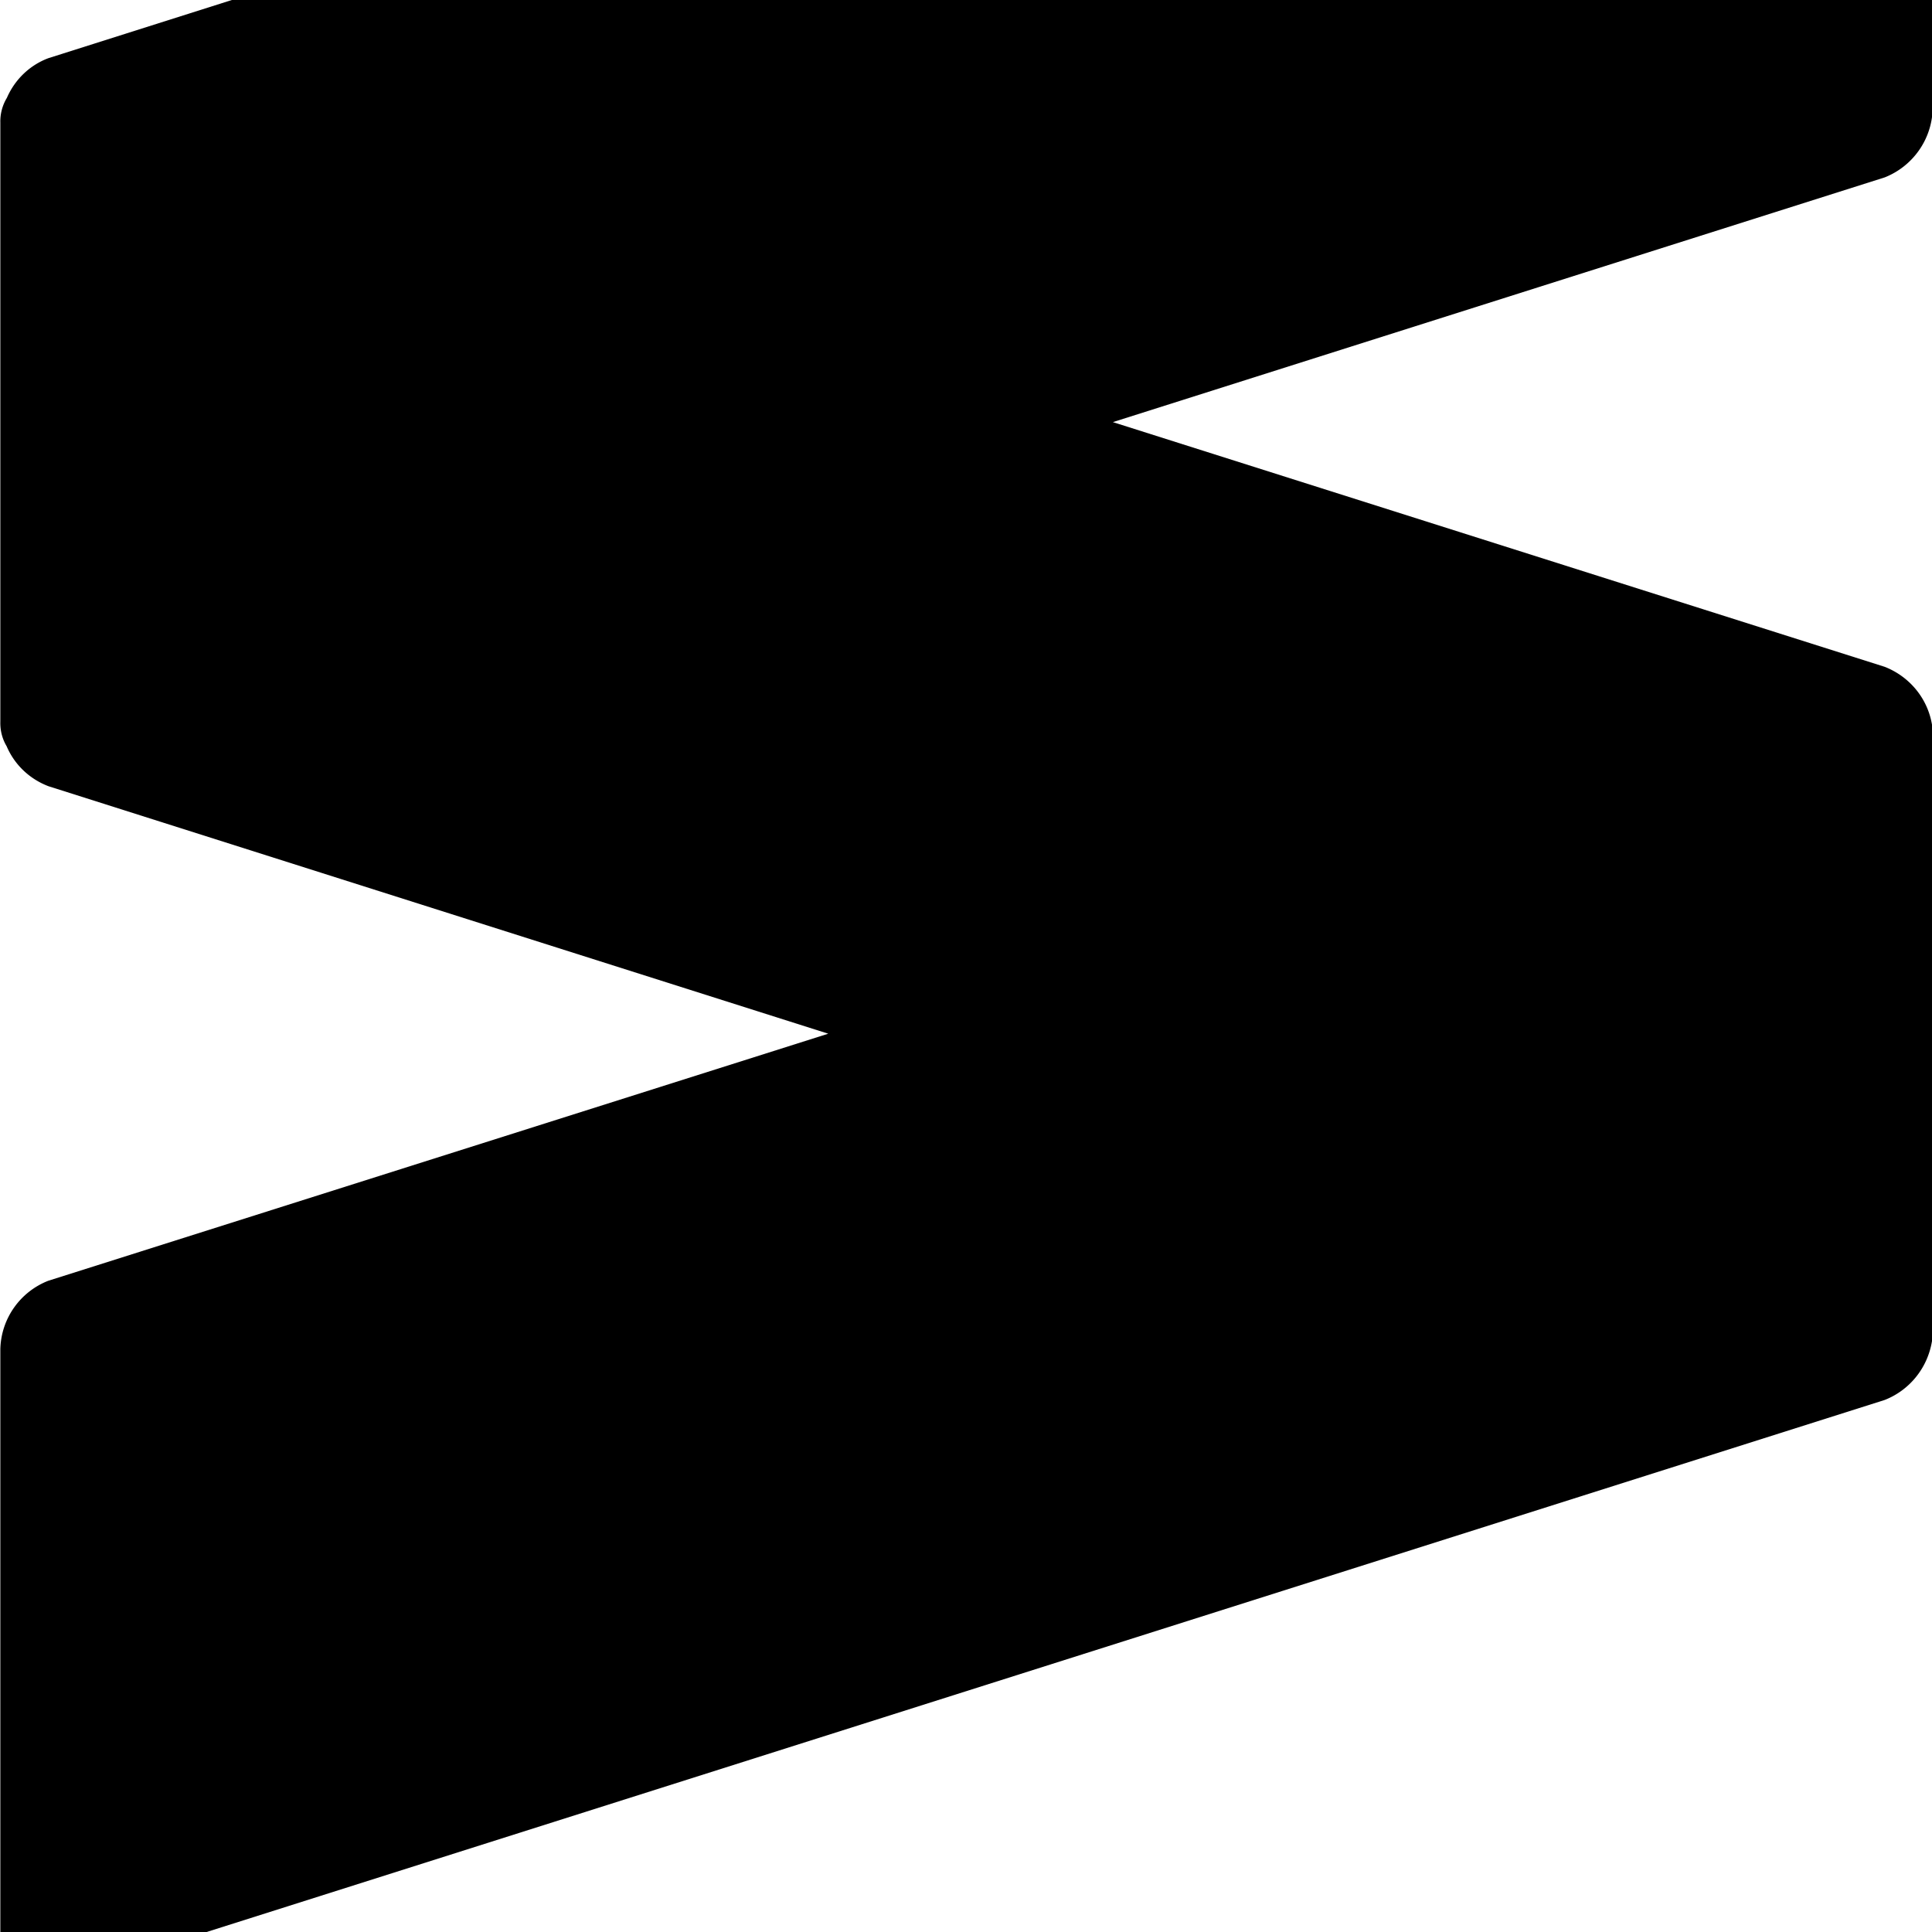 <svg width="64" height="64" viewBox="0 0 788 788" xmlns="http://www.w3.org/2000/svg"><path d="M.137 792.983V550.329c.294-12.728 8.285-23.517 19.486-27.917l.209-.072 317.986-100.727-318.02-100.932c-7.725-2.932-13.791-8.743-16.992-16.089l-.075-.193c-1.636-2.713-2.603-5.989-2.603-9.491 0-.203.003-.406.01-.608l-.001.029V49.968a18.513 18.513 0 012.709-10.117l-.046.082c3.273-7.532 9.341-13.334 16.862-16.179l.205-.068 748.715-237.397c1.533-.595 3.307-.94 5.162-.94 8.087 0 14.643 6.556 14.643 14.643 0 .632-.04 1.255-.118 1.866l.008-.073v242.62c-.351 12.709-8.318 23.472-19.486 27.916l-.209.073-314.675 99.772 314.812 99.806c11.42 4.476 19.416 15.282 19.694 27.989l.001.034v242.791c0 1.547-.162 3.056-.469 4.511l.025-.142c-1.846 10.995-9.272 19.905-19.212 23.82l-.21.073L19.799 808.445c-1.623.57-3.495.916-5.443.955h-.018C6.392 809.17.039 802.674.039 794.694c0-.603.036-1.198.107-1.783l-.007.07z"/></svg>